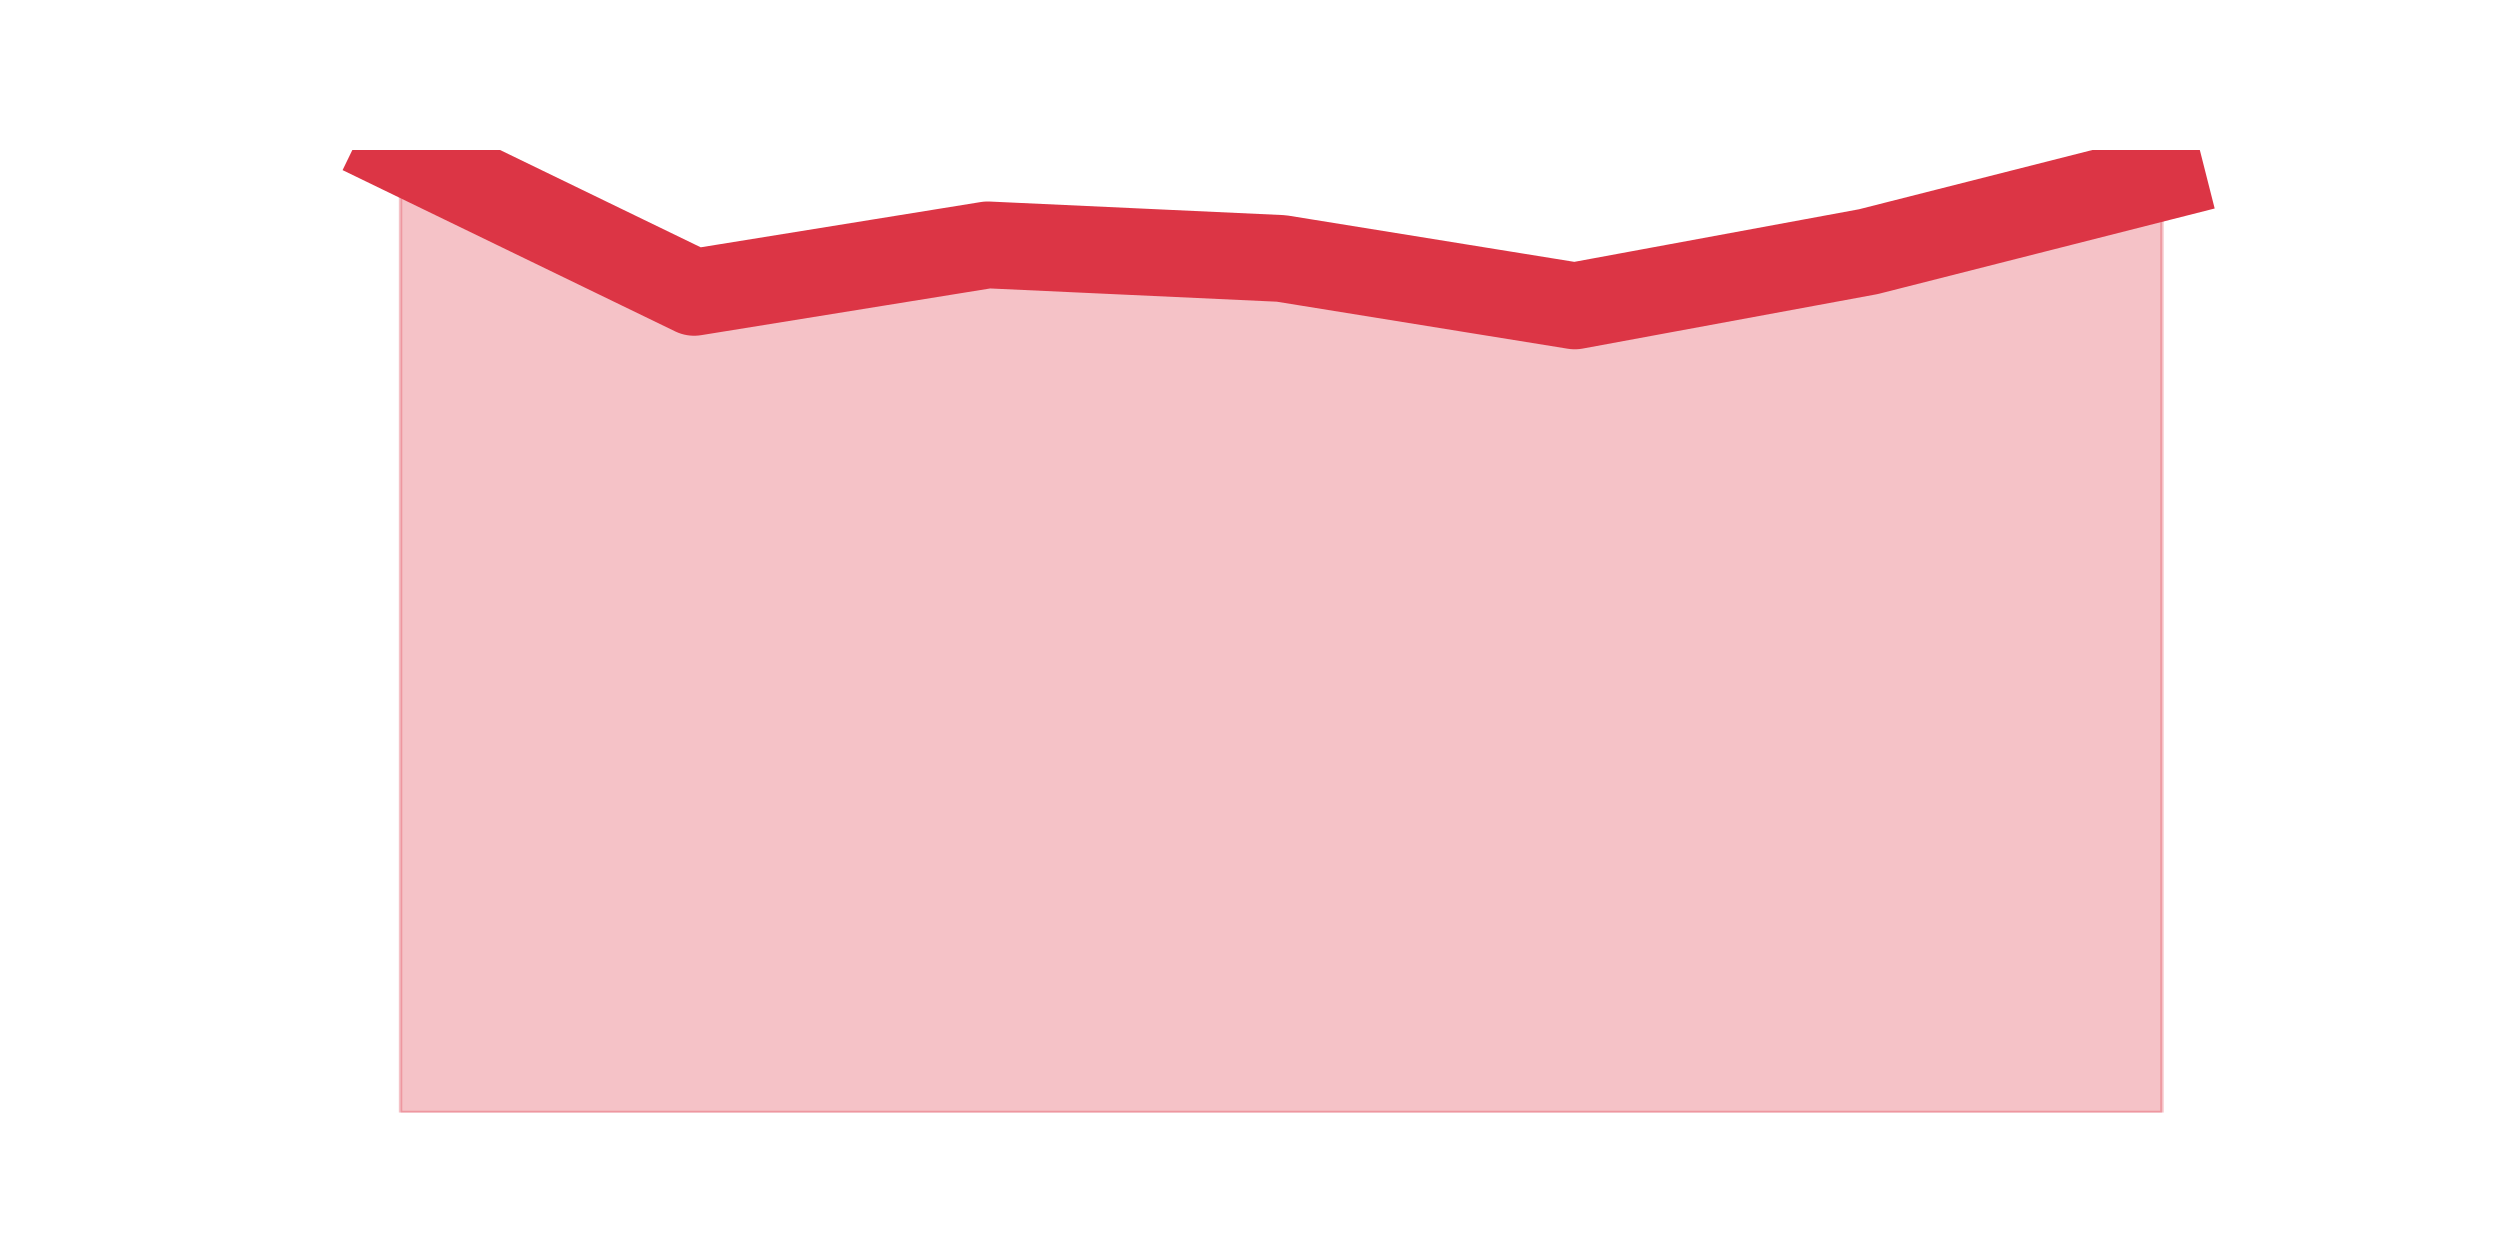<?xml version="1.0" encoding="utf-8" standalone="no"?>
<!DOCTYPE svg PUBLIC "-//W3C//DTD SVG 1.1//EN"
  "http://www.w3.org/Graphics/SVG/1.1/DTD/svg11.dtd">
<svg height="360pt" version="1.1" viewBox="0 0 720 360" width="720pt" xmlns="http://www.w3.org/2000/svg" xmlns:xlink="http://www.w3.org/1999/xlink">
 <defs>
  <style type="text/css">*{stroke-linecap:butt;stroke-linejoin:round;}</style>
 </defs>
 <g id="figure_1">
  <g id="patch_1">
   <path d="M 0 360 
L 720 360 
L 720 0 
L 0 0 
z
" style="fill:none;"/>
  </g>
  <g id="axes_1">
   <g id="matplotlib.axis_1"/>
   <g id="matplotlib.axis_2"/>
   <g id="PolyCollection_1">
    <defs>
     <path d="M 115.364 -316.8 
L 115.364 -39.6 
L 199.909 -39.6 
L 284.455 -39.6 
L 369 -39.6 
L 453.545 -39.6 
L 538.091 -39.6 
L 622.636 -39.6 
L 622.636 -308.992 
L 622.636 -308.992 
L 538.091 -287.518 
L 453.545 -271.901 
L 369 -285.566 
L 284.455 -289.47 
L 199.909 -275.806 
L 115.364 -316.8 
z
" id="mc62a0b8d5a" style="stroke:#dc3545;stroke-opacity:0.3;"/>
    </defs>
    <g clip-path="url(#p8caecfb94a)">
     <use style="fill:#dc3545;fill-opacity:0.3;stroke:#dc3545;stroke-opacity:0.3;" x="0" xlink:href="#mc62a0b8d5a" y="360"/>
    </g>
   </g>
   <g id="line2d_1">
    <path clip-path="url(#p8caecfb94a)" d="M 115.364 43.2 
L 199.909 84.194 
L 284.455 70.53 
L 369 74.434 
L 453.545 88.099 
L 538.091 72.482 
L 622.636 51.008 
" style="fill:none;stroke:#dc3545;stroke-linecap:square;stroke-width:25;"/>
   </g>
  </g>
 </g>
 <defs>
  <clipPath id="p8caecfb94a">
   <rect height="277.2" width="558" x="90" y="43.2"/>
  </clipPath>
 </defs>
</svg>
